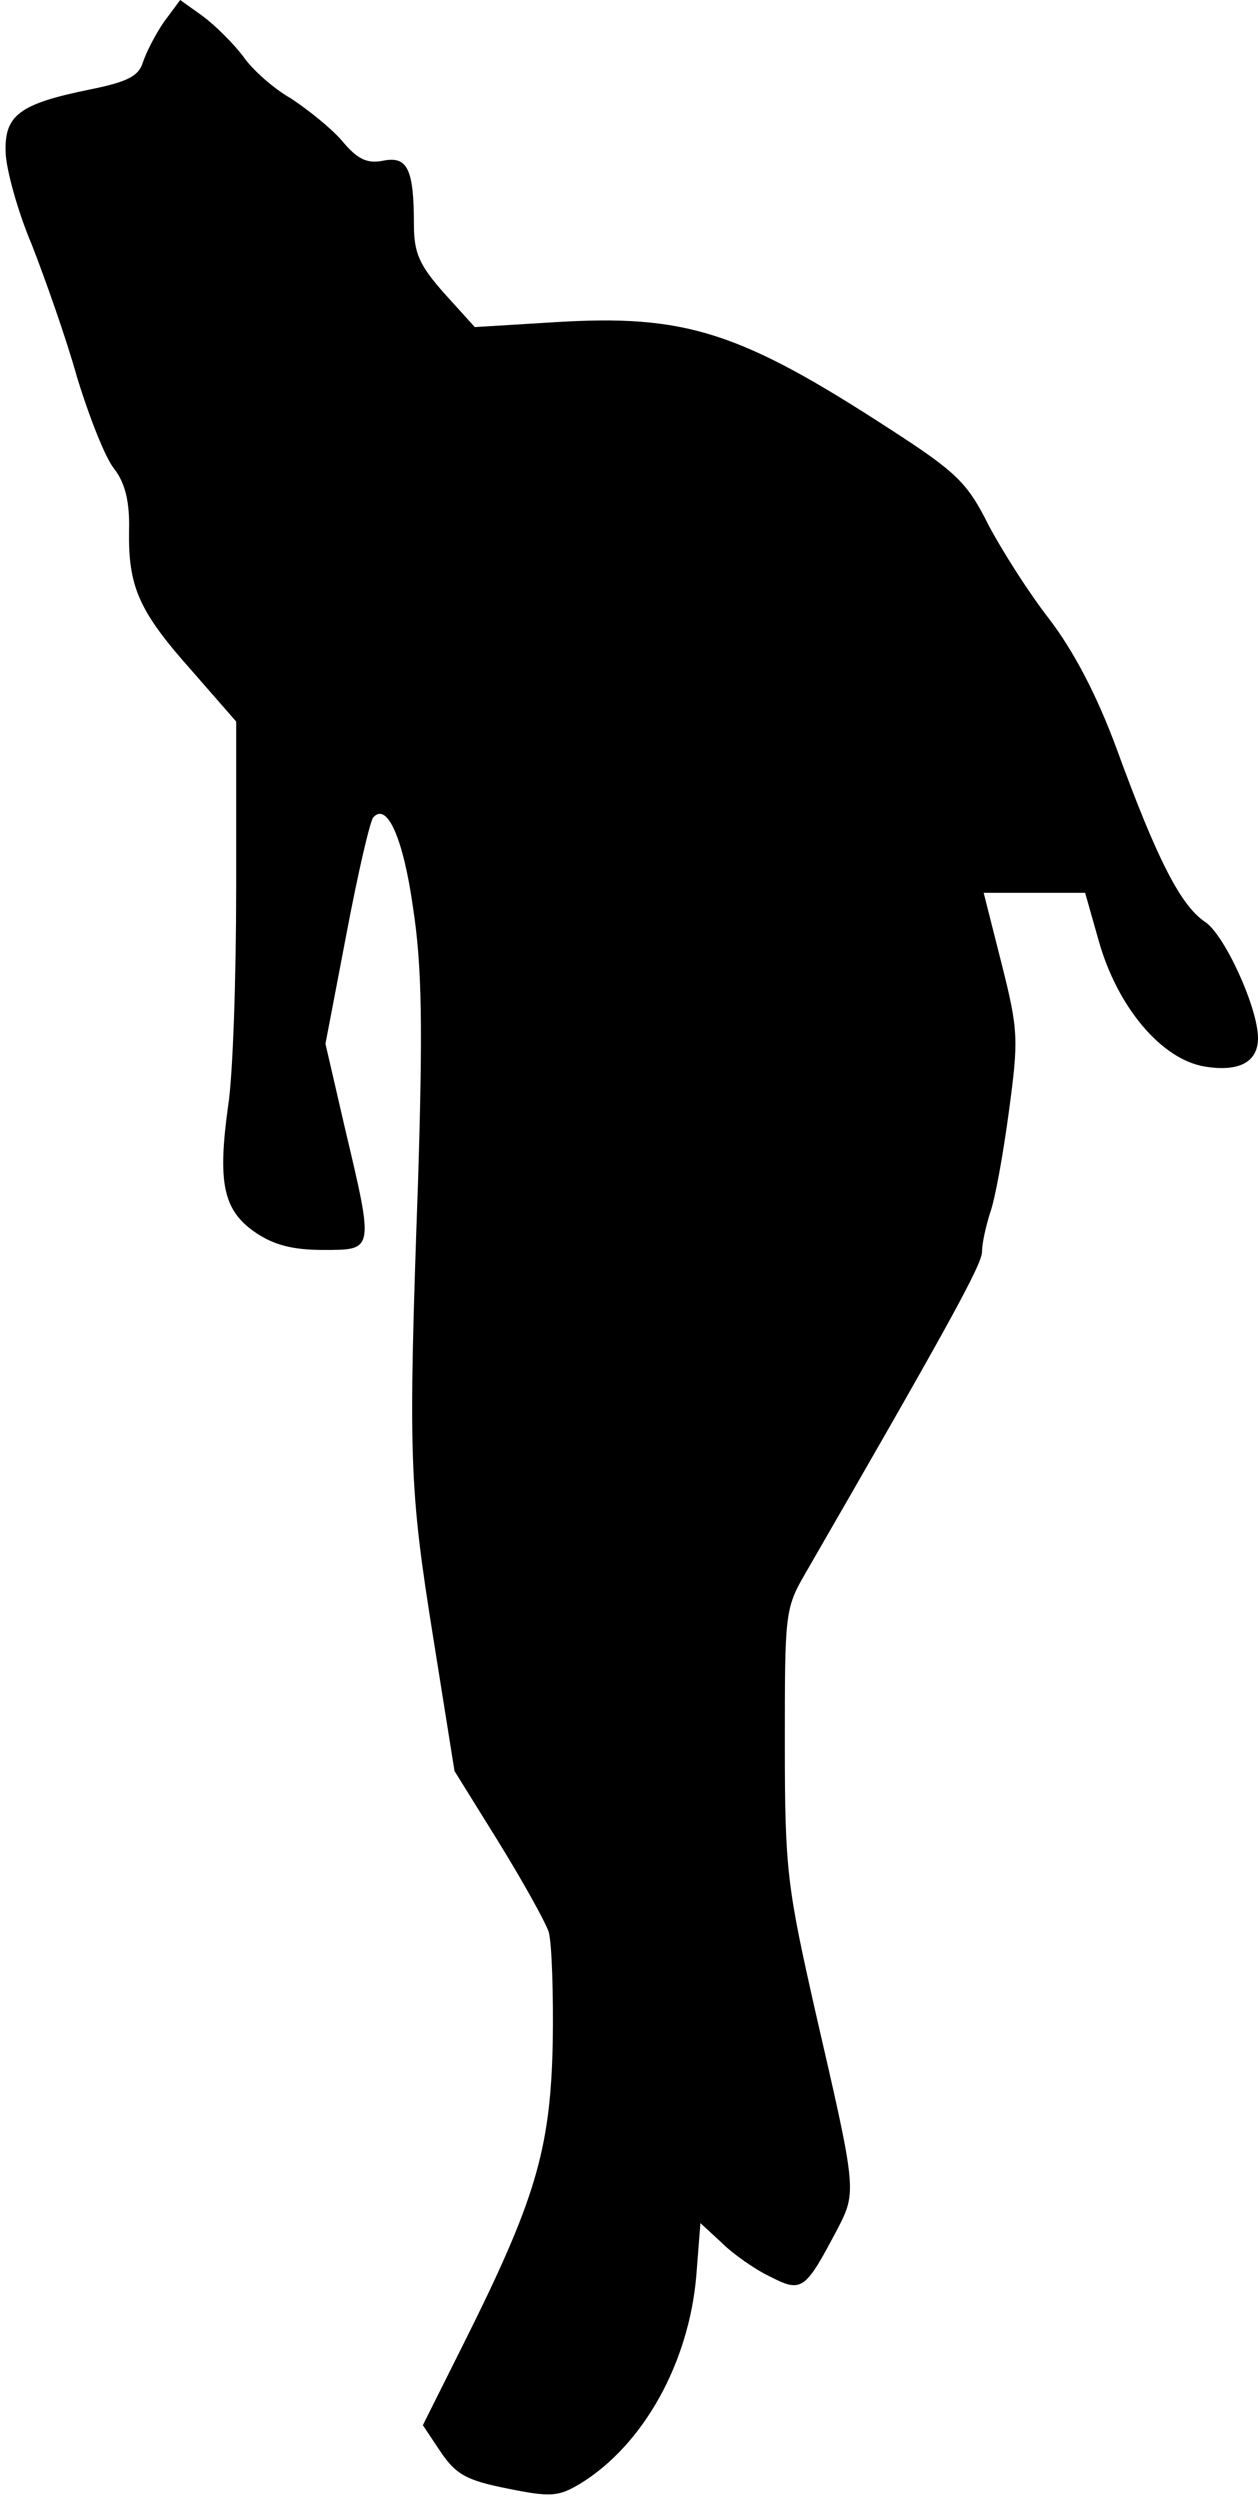 <?xml version="1.0" standalone="no"?>
<!DOCTYPE svg PUBLIC "-//W3C//DTD SVG 20010904//EN"
 "http://www.w3.org/TR/2001/REC-SVG-20010904/DTD/svg10.dtd">
<svg version="1.0" xmlns="http://www.w3.org/2000/svg"
 width="155pt" height="308pt" viewBox="0 0 155 308"
 preserveAspectRatio="xMidYMid meet">
<g transform="translate(0,308) scale(0.1,-0.1)"
fill="#000000" stroke="none">
<path fill="#000000" stroke="none" d="M202 3053 c-11 -16 -22 -38 -26 -50 -5
-17 -20 -24 -64 -33 -89 -18 -107 -32 -105 -79 1 -21 15 -72 32 -112 16 -41
42 -114 56 -164 15 -49 35 -100 46 -113 13 -17 19 -40 18 -76 -1 -69 12 -99
77 -172 l55 -63 0 -203 c0 -112 -4 -234 -10 -271 -13 -94 -6 -128 33 -155 23
-16 47 -22 84 -22 63 0 63 -2 27 150 l-24 104 26 136 c14 74 29 139 33 143 17
19 37 -26 49 -112 11 -72 12 -147 6 -339 -12 -338 -11 -374 19 -561 l26 -163
54 -87 c29 -47 57 -97 62 -111 4 -14 6 -77 5 -139 -3 -131 -22 -193 -110 -369
l-50 -100 22 -33 c19 -28 32 -35 82 -45 54 -11 63 -10 90 6 78 48 134 149 143
257 l5 64 26 -24 c14 -14 41 -33 60 -42 39 -20 43 -17 83 59 24 46 23 49 -27
266 -35 155 -38 175 -38 331 0 160 0 167 25 210 176 305 218 381 218 397 0 11
5 32 10 48 6 16 16 72 23 124 12 89 12 100 -9 183 l-22 87 63 0 62 0 17 -60
c23 -81 77 -145 130 -154 42 -7 66 5 66 35 0 37 -41 127 -65 143 -30 20 -59
76 -109 213 -25 68 -54 122 -83 160 -25 32 -58 84 -75 116 -26 52 -39 65 -121
118 -186 121 -253 142 -414 132 l-98 -6 -38 42 c-30 34 -37 49 -37 84 0 69 -8
85 -38 79 -20 -4 -32 2 -51 25 -14 16 -43 39 -63 52 -21 12 -47 35 -58 51 -12
16 -34 38 -50 50 l-28 20 -20 -27z"/>
</g>
</svg>
